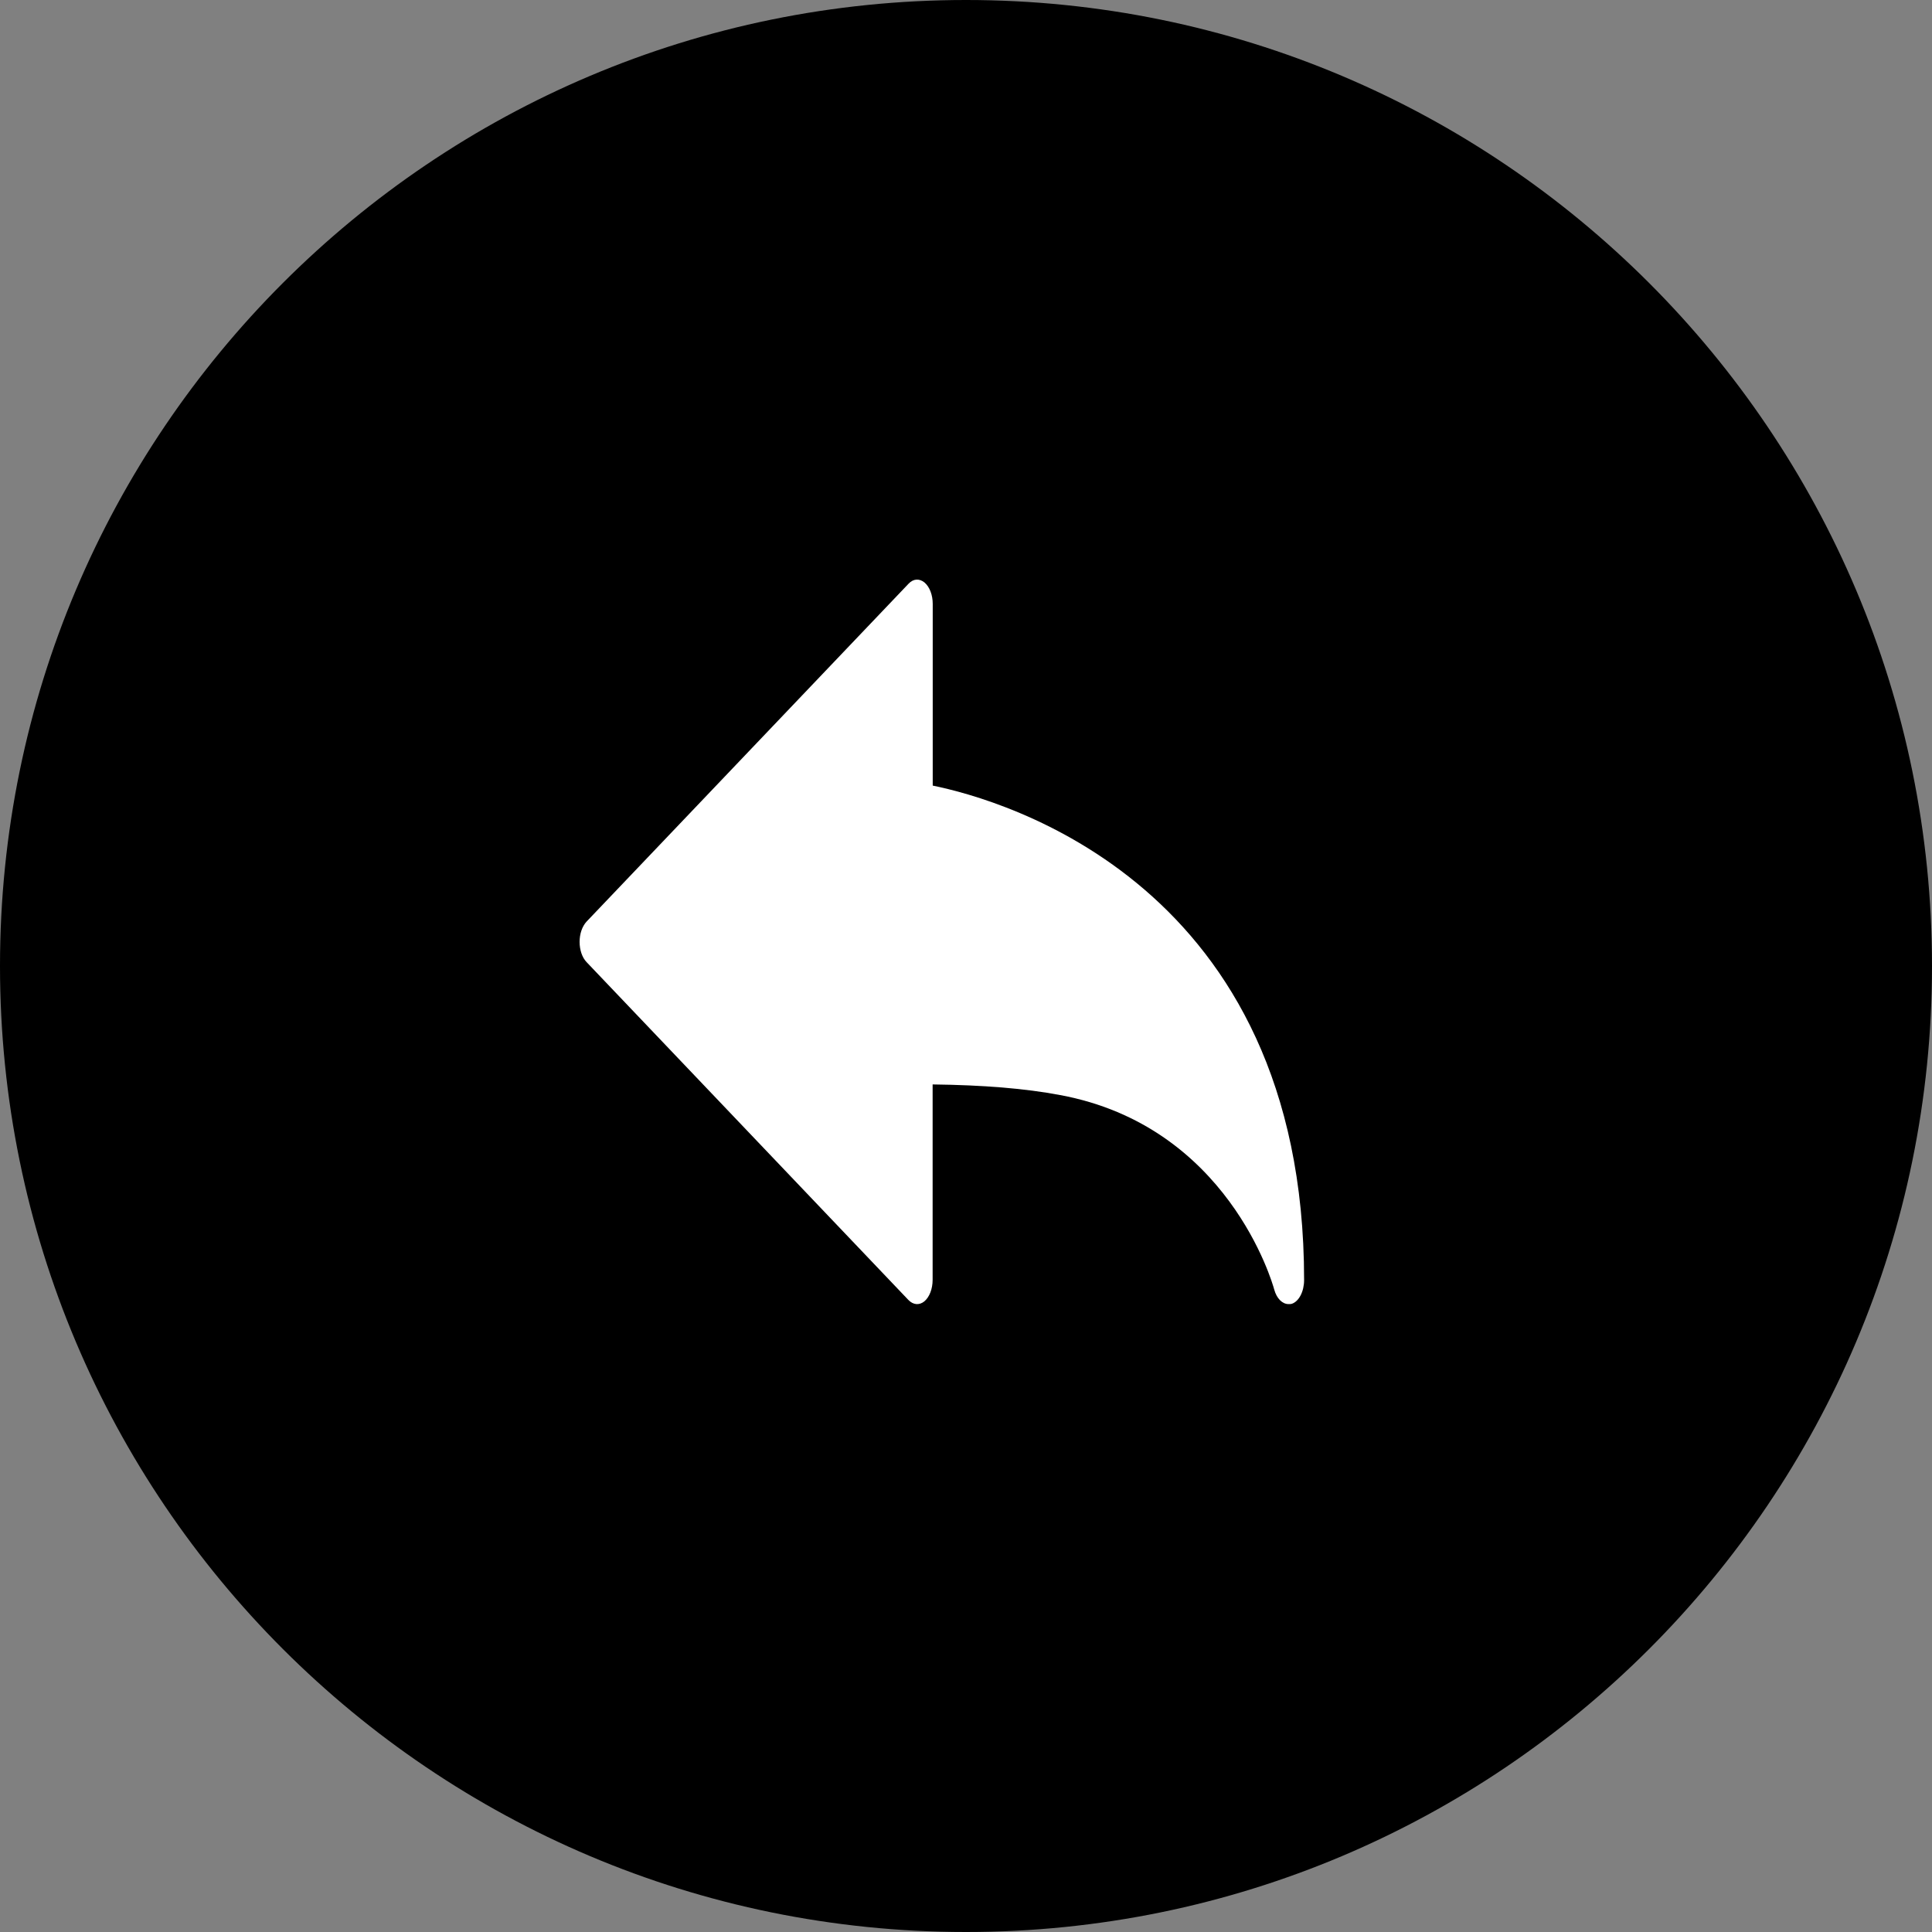 <svg width="40" height="40" viewBox="0 0 40 40" fill="none" xmlns="http://www.w3.org/2000/svg">
<rect x="0" y="0" width="40" height="40" fill="#808080" stroke="none"/>
<path d="M20 40C31.046 40 40 31.046 40 20C40 8.954 31.046 0 20 0C8.954 0 0 8.954 0 20C0 31.046 8.954 40 20 40Z" fill="black"/>
<path d="M26.679 27C26.55 27 26.432 26.885 26.381 26.697C26.344 26.56 25.417 23.314 21.948 22.672C21.225 22.535 20.36 22.465 19.309 22.452V26.497C19.309 26.684 19.244 26.854 19.138 26.943C19.032 27.029 18.906 27.017 18.807 26.914L12.143 19.918C12.053 19.824 12 19.667 12 19.501C12 19.333 12.053 19.181 12.143 19.082L18.81 12.086C18.909 11.98 19.034 11.973 19.141 12.06C19.247 12.15 19.311 12.319 19.311 12.501V16.265C20.761 16.56 27 18.308 27 26.502C27 26.739 26.893 26.947 26.742 26.995C26.721 27 26.699 27 26.679 27Z" fill="white"/>
</svg>
